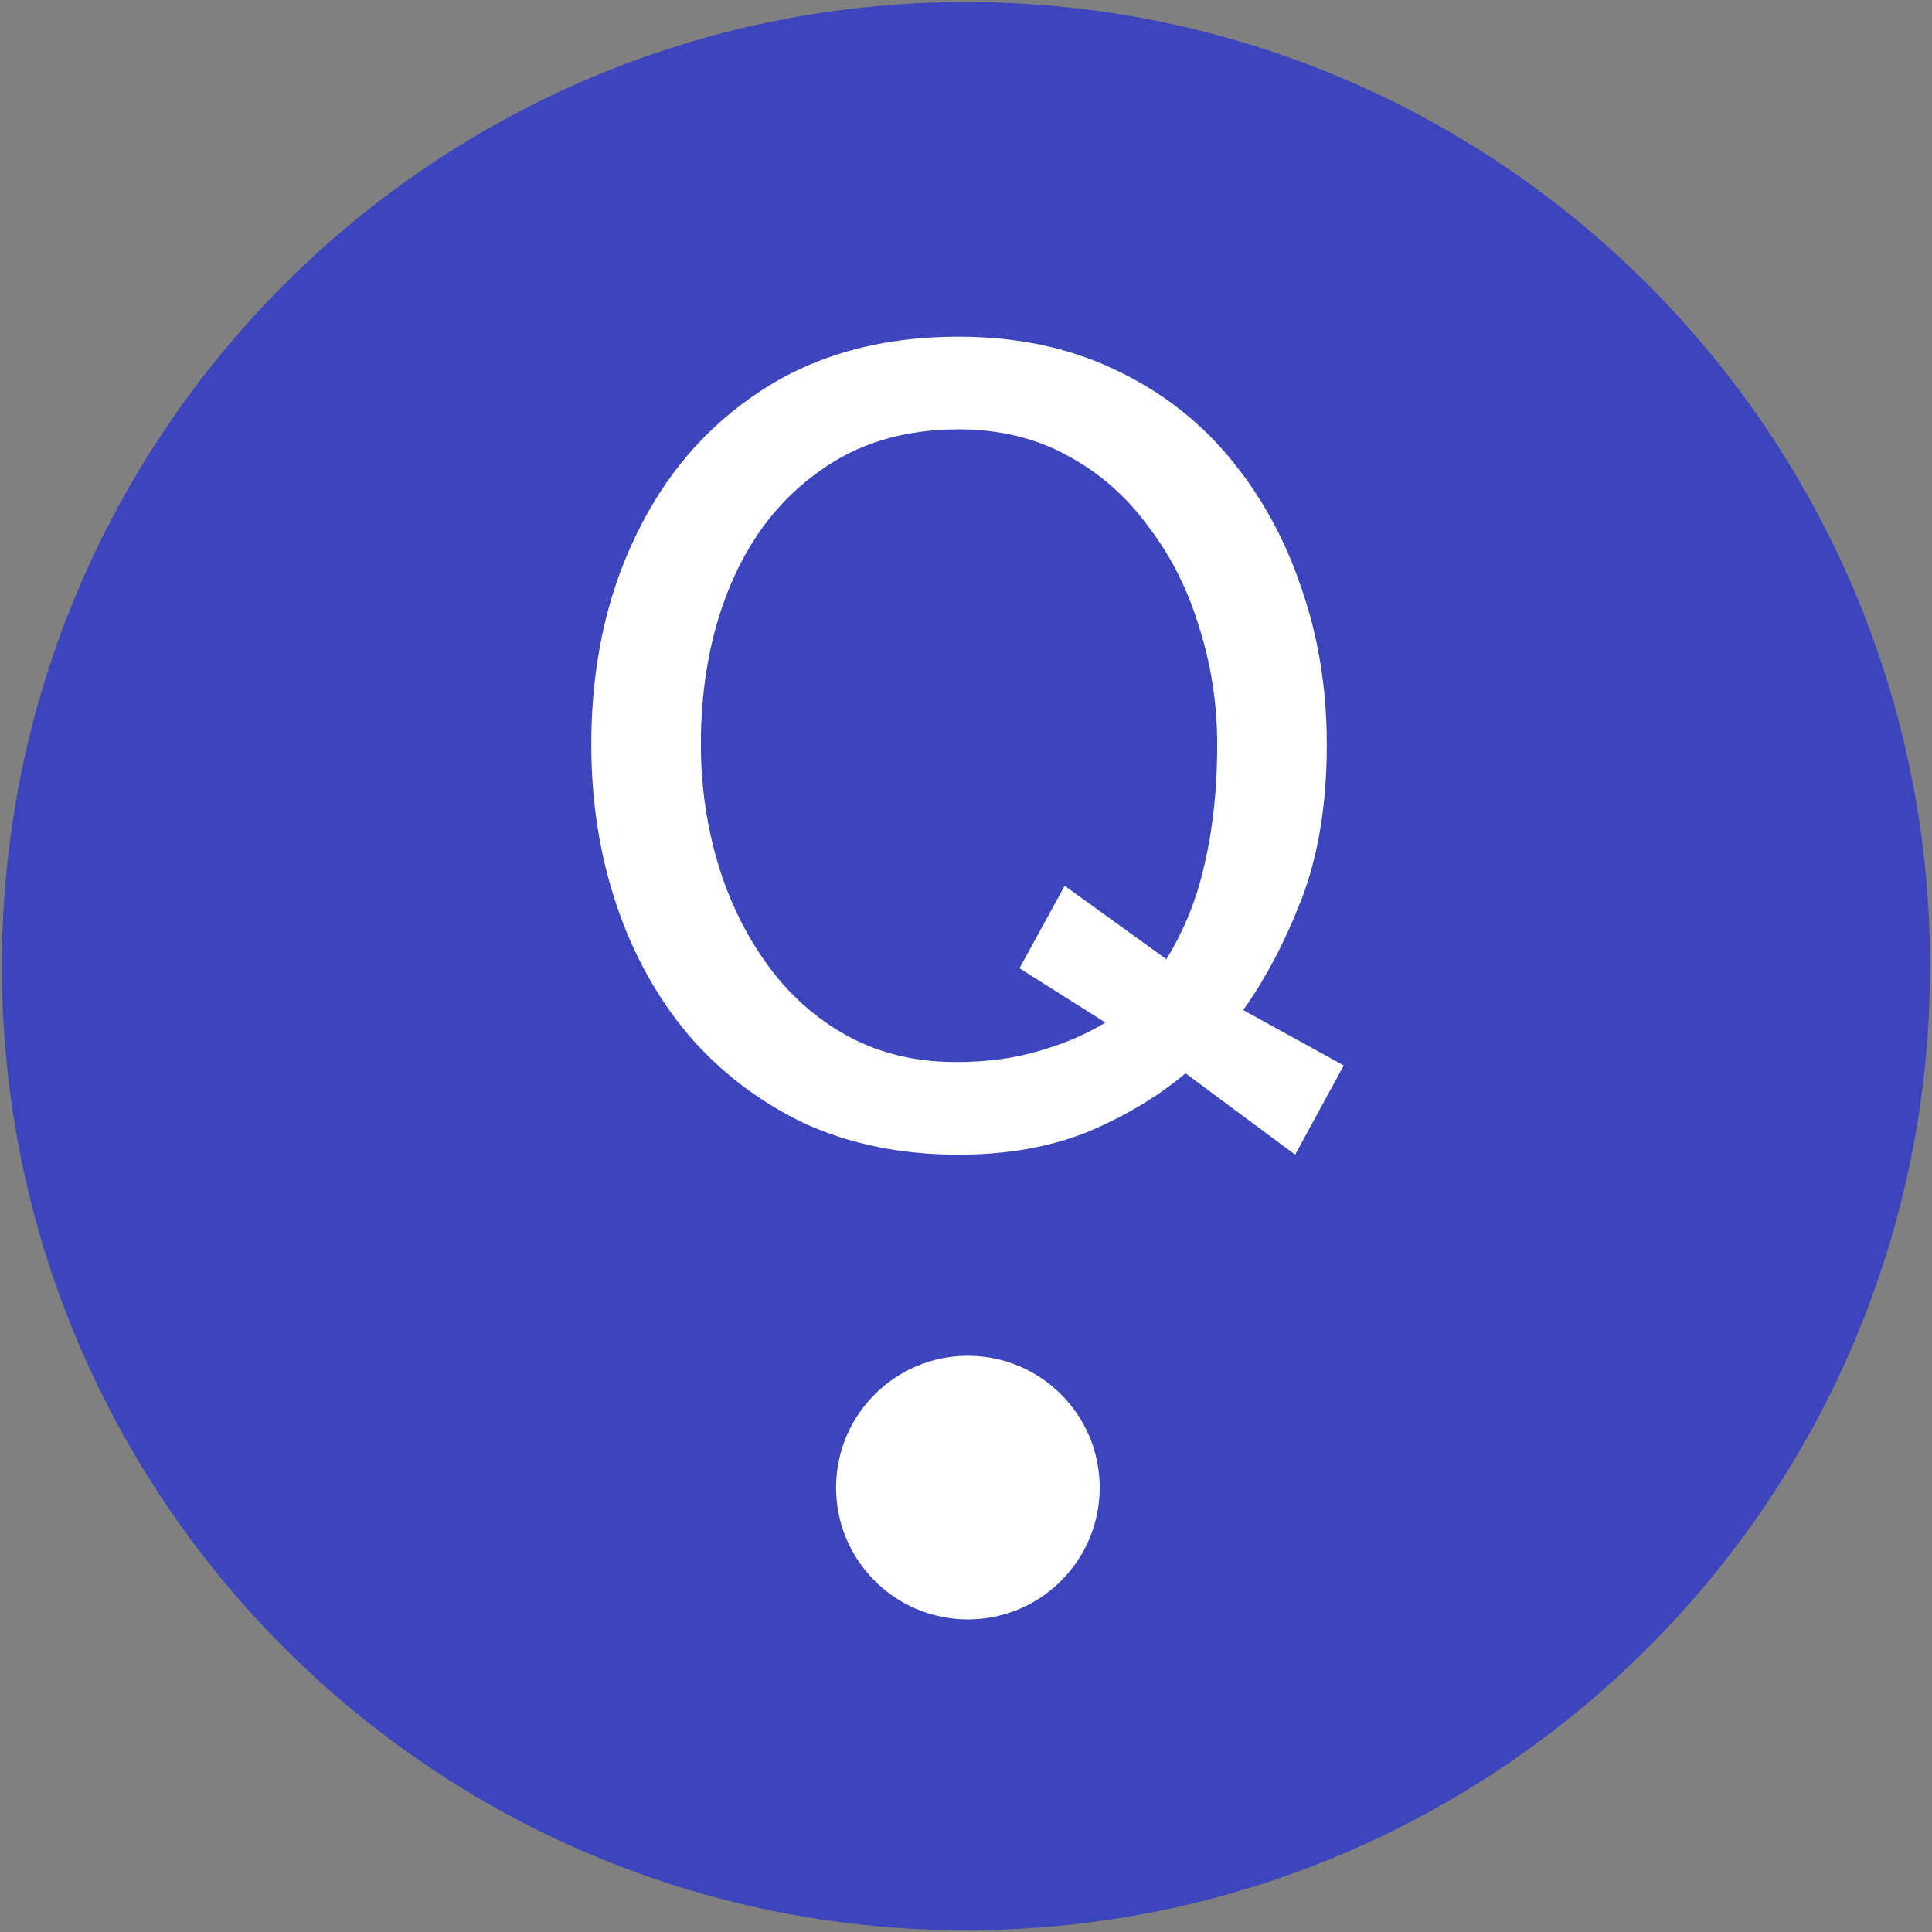 <svg width="513" height="513" viewBox="0 0 513 513" fill="none" xmlns="http://www.w3.org/2000/svg">
<rect x="0" y="0" width="513" height="513" fill="#808080" stroke="none"/>
<path d="M512.5 256.538C512.5 397.923 397.885 512.538 256.5 512.538C115.115 512.538 0.5 397.923 0.5 256.538C0.5 115.154 115.115 0.538 256.5 0.538C397.885 0.538 512.5 115.154 512.5 256.538Z" fill="#2531D0" fill-opacity="0.74"/>
<path d="M254.5 306.6C239.3 306.6 225.6 303.8 213.4 298.2C201.4 292.4 191.2 284.6 182.8 274.8C174.4 264.8 168 253.2 163.6 240C159.2 226.8 157 212.7 157 197.7C157 177.1 160.9 158.7 168.7 142.5C176.5 126.1 187.6 113.2 202 103.8C216.6 94.2 234.1 89.4 254.5 89.4C269.7 89.4 283.3 92.2 295.3 97.8C307.5 103.4 317.8 111.2 326.2 121.2C334.6 131.2 341 142.7 345.4 155.7C350 168.7 352.3 182.7 352.3 197.7C352.3 213.3 350.1 226.9 345.7 238.5C341.3 249.9 336.1 259.8 330.1 268.2L356.8 282.9L343.9 306.6L314.8 285C307.4 291.2 298.7 296.4 288.7 300.6C278.7 304.6 267.3 306.6 254.5 306.6ZM253.9 282C262.1 282 269.5 281 276.1 279C282.9 277 288.7 274.5 293.5 271.5L270.7 257.1L282.7 235.2L309.7 254.7C314.5 246.9 317.9 238.4 319.9 229.2C322.1 219.8 323.2 209.3 323.2 197.7C323.2 186.9 321.6 176.5 318.4 166.5C315.4 156.5 310.9 147.6 304.9 139.8C299.1 131.8 291.9 125.5 283.3 120.9C274.9 116.3 265.3 114 254.5 114C240.1 114 227.8 117.7 217.6 125.1C207.4 132.3 199.6 142.2 194.2 154.8C188.8 167.4 186.1 181.7 186.1 197.7C186.1 208.5 187.6 219 190.6 229.2C193.6 239.2 198 248.2 203.8 256.2C209.6 264.2 216.7 270.5 225.1 275.1C233.5 279.7 243.1 282 253.9 282Z" fill="white"/>
<circle cx="257" cy="395" r="35" fill="white"/>
</svg>
